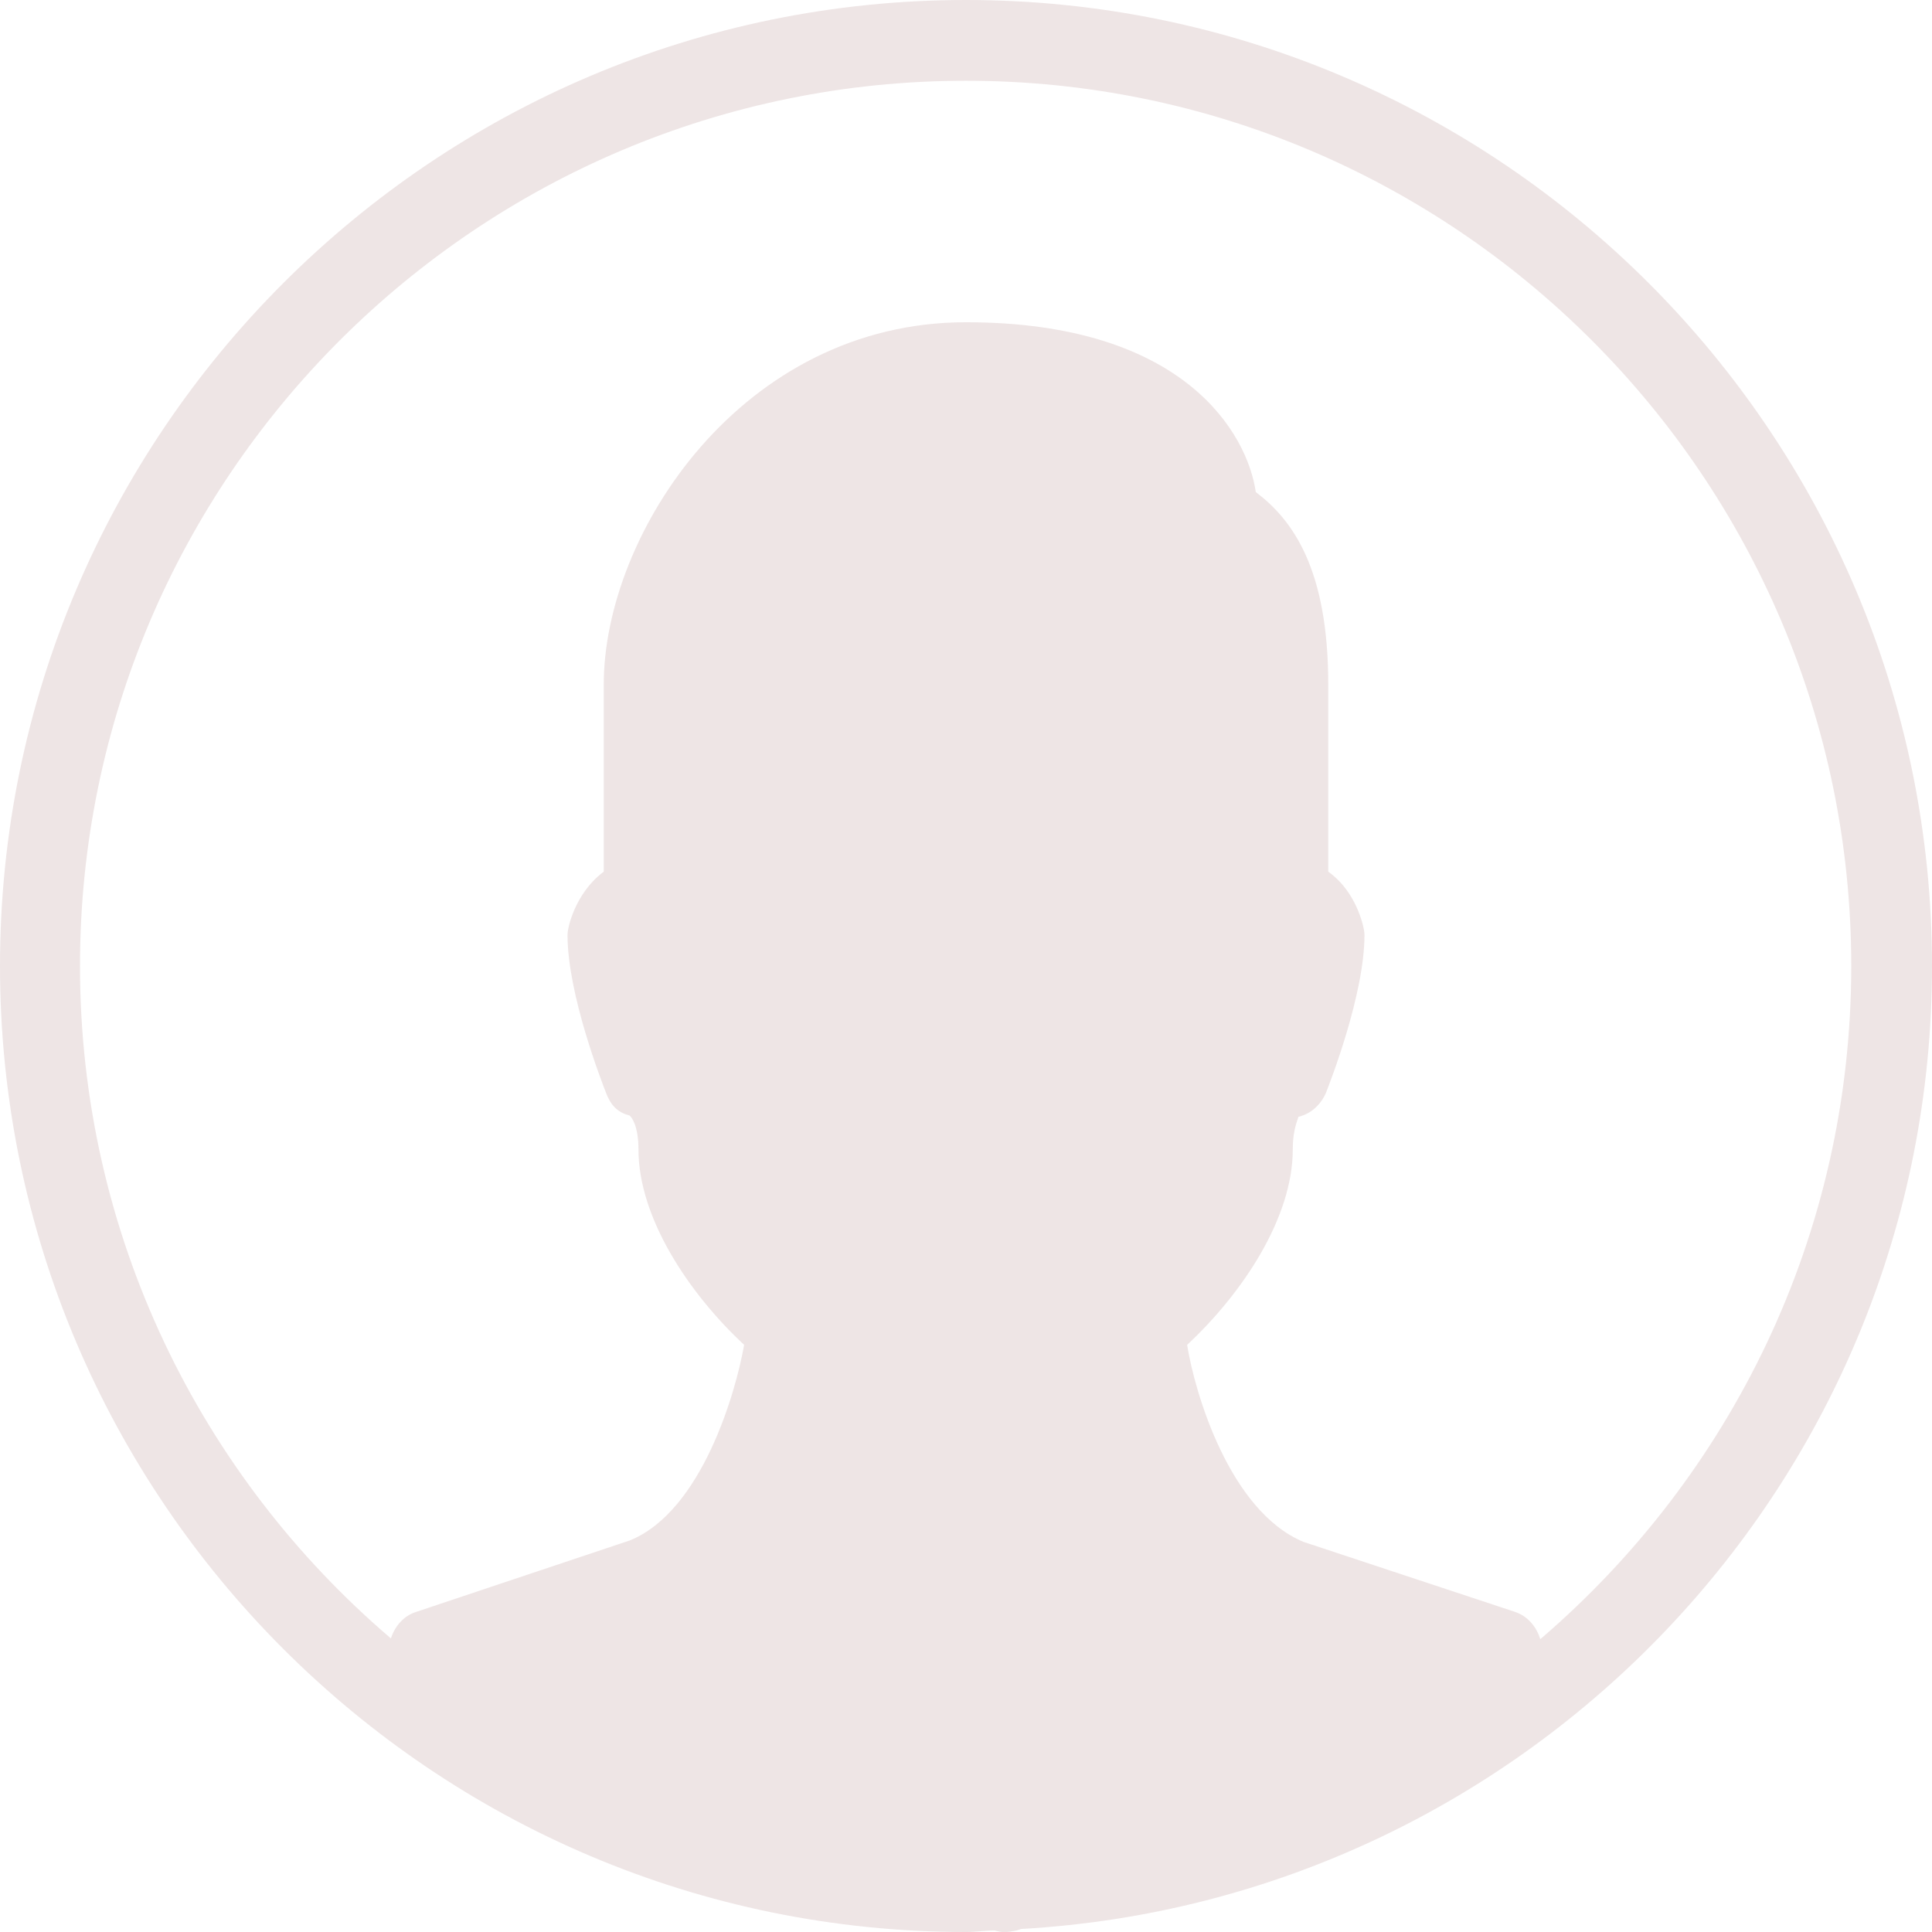 <?xml version="1.0" encoding="iso-8859-1"?>
<!-- Generator: Adobe Illustrator 23.0.1, SVG Export Plug-In . SVG Version: 6.00 Build 0)  -->
<svg version="1.1" id="Layer_1" xmlns="http://www.w3.org/2000/svg" xmlns:xlink="http://www.w3.org/1999/xlink" x="0px" y="0px"
	 viewBox="0 0 256 256" enable-background="new 0 0 256 256" xml:space="preserve">
<g>
	<g>
		<path fill="#EEE5E5" d="M128,0C57.4,0,0,57.4,0,128s57.4,128,128,128c1.3,0,2.5-0.2,3.8-0.2l0.4,0.1c0.4,0.1,0.7,0.1,1,0.1
			c0.5,0,1-0.1,1.5-0.2l0.6-0.2C202.5,251.8,256,196.1,256,128C256,57.4,198.6,0,128,0z M204.1,217.2c-0.5-1.6-1.6-3-3.3-3.6
			l-28.1-9.3c-9.8-4.1-14.4-19.8-15.4-26.1c7.3-6.8,14-16.8,14-25.9c0-3.1,0.9-4.3,0.7-4.3c1.7-0.4,3-1.6,3.7-3.2
			c0.5-1.3,5.1-13,5.1-20.9c0-0.4-0.1-0.9-0.2-1.3c-0.7-2.7-2.2-5.4-4.6-7.1V90.7c0-15.3-4.7-21.8-9.6-25.5
			c-1.1-7.6-9.3-22.5-38.4-22.5c-29.7,0-48,28-48,48v24.8c-2.3,1.7-3.9,4.4-4.6,7.1c-0.1,0.4-0.2,0.9-0.2,1.3
			c0,7.9,4.6,19.6,5.1,20.9c0.6,1.6,1.5,2.6,3.1,3c0.3,0.2,1.2,1.4,1.2,4.5c0,9.1,6.7,19.1,14,25.9c-1.1,6.3-5.6,22-15.1,25.9
			l-28.4,9.5c-1.6,0.5-2.8,1.9-3.3,3.5c-25.2-21.5-41.2-53.5-41.2-89.1C10.6,63.3,63.3,10.7,128,10.7S245.3,63.3,245.3,128
			C245.3,163.7,229.3,195.6,204.1,217.2L204.1,217.2z"/>
	</g>
</g>
</svg>
